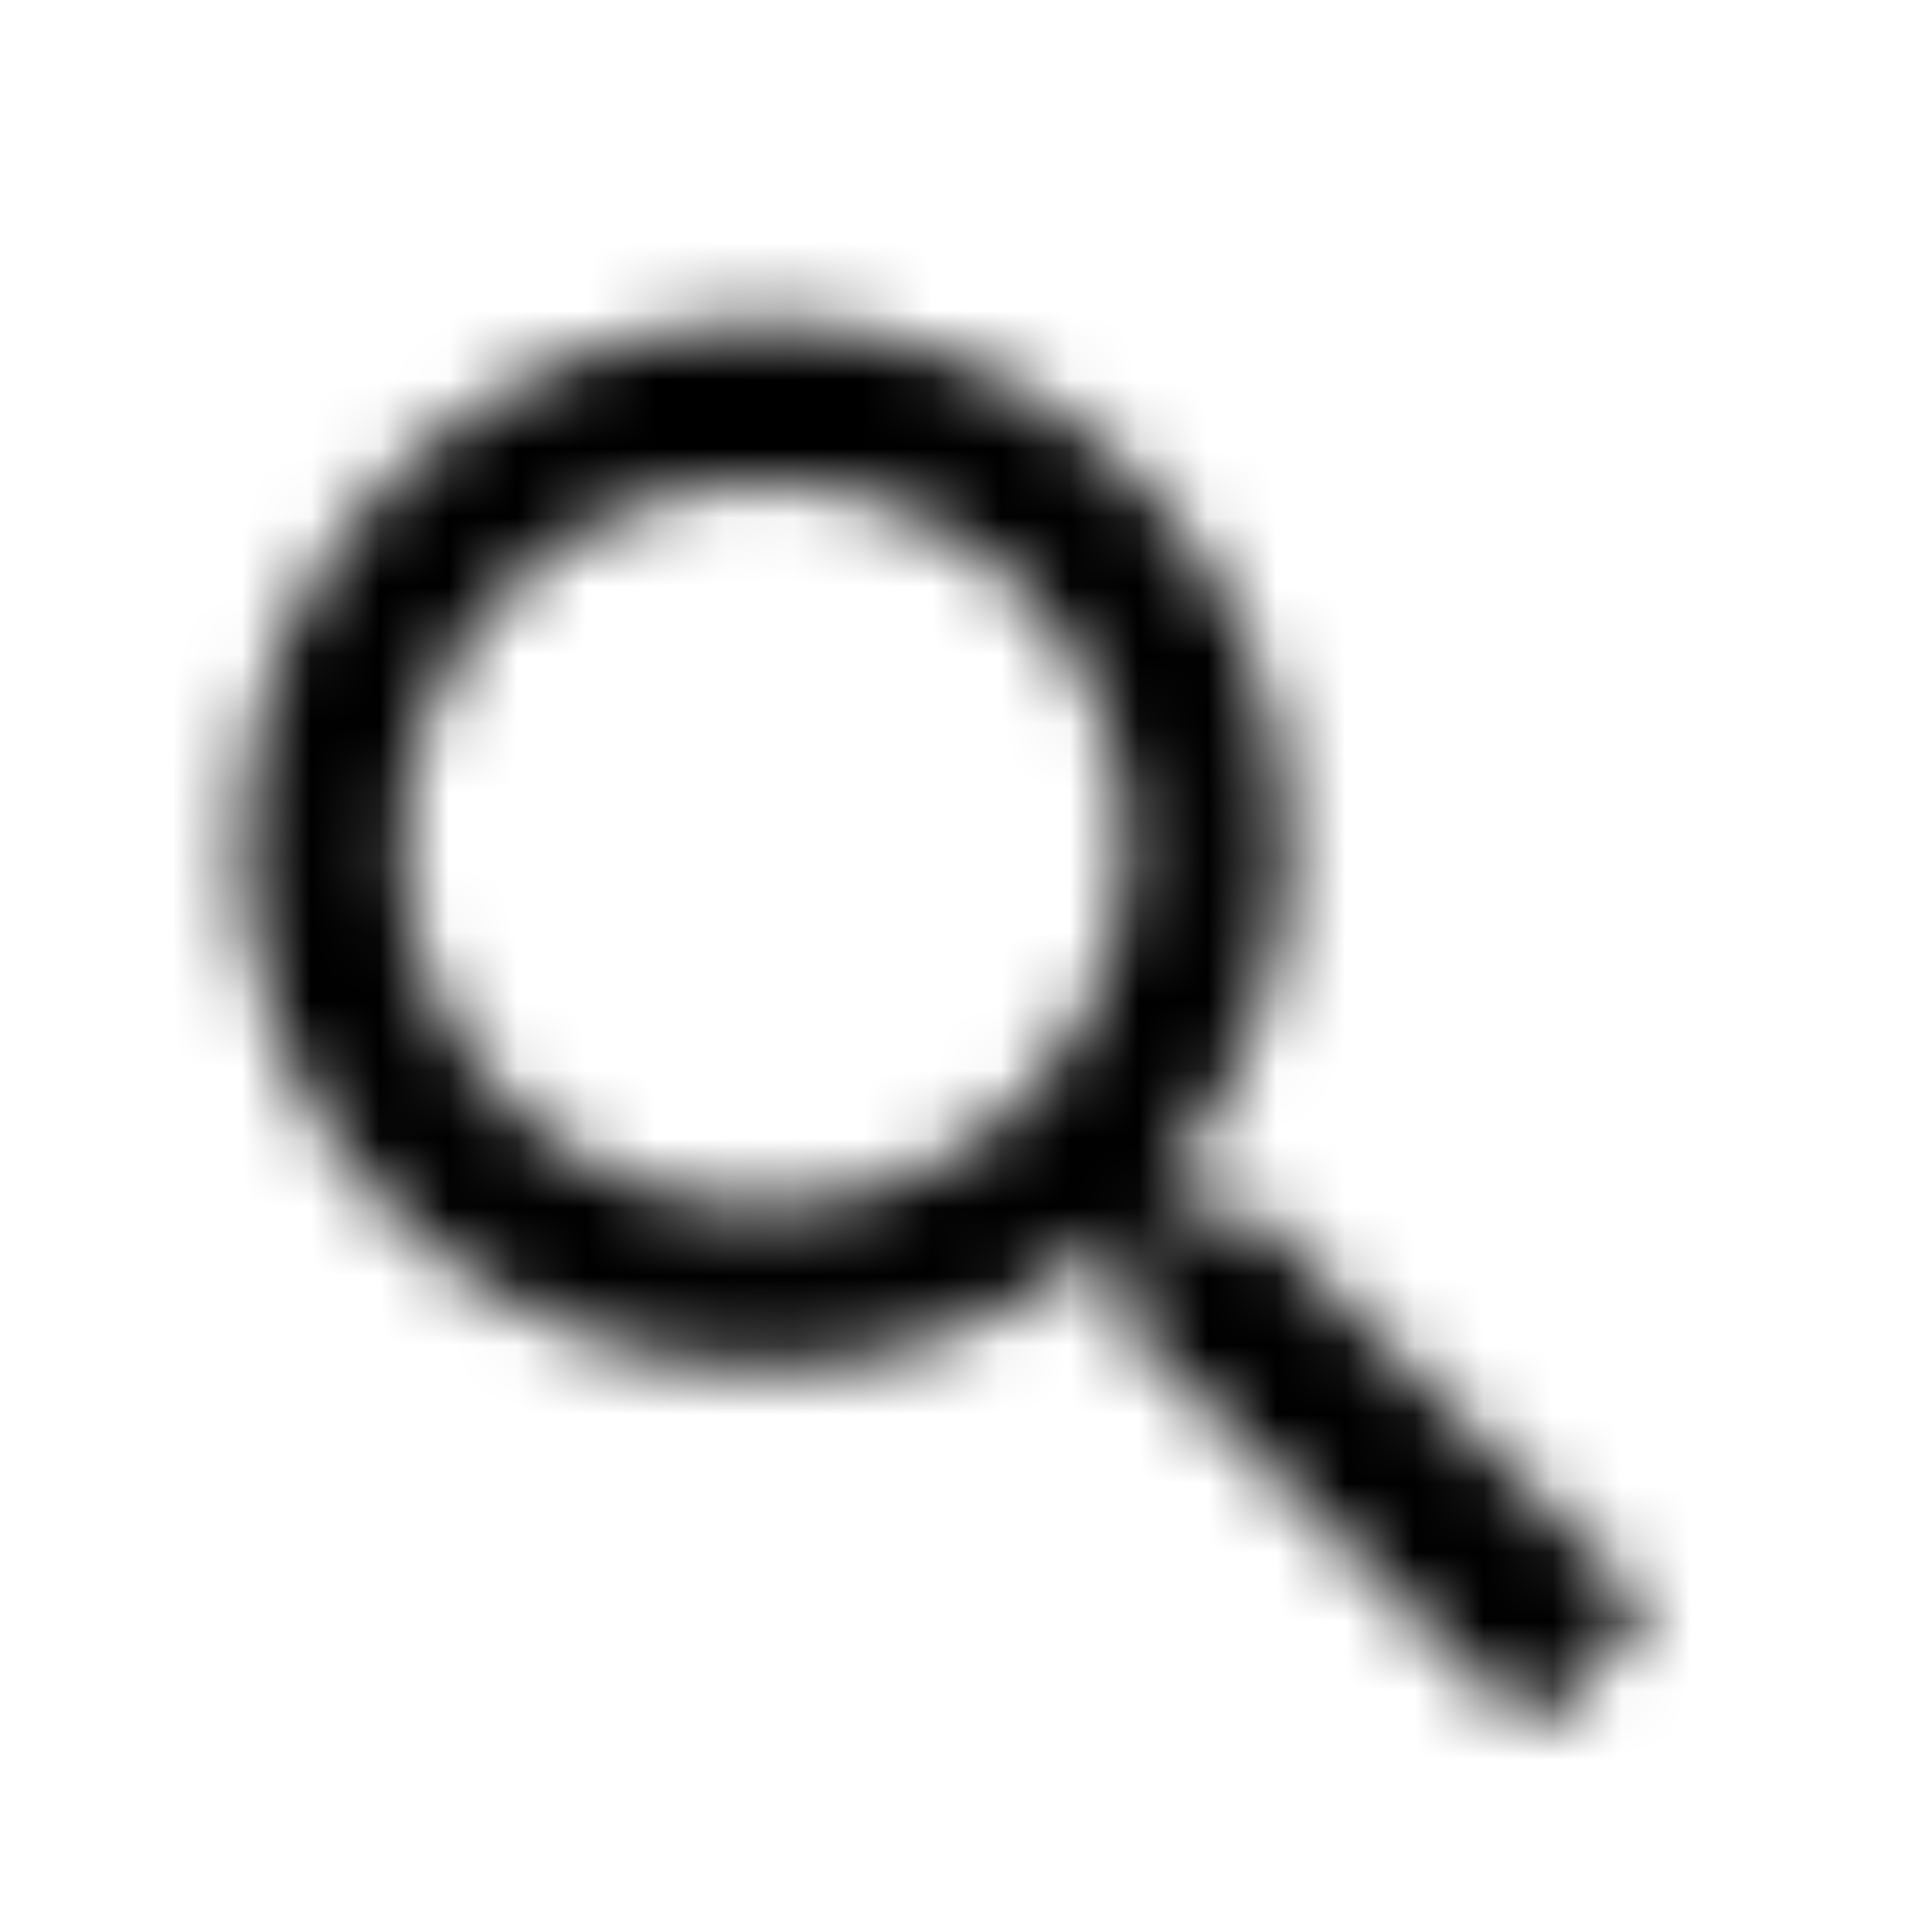 <svg width="28" height="28" viewBox="0 0 28 28" xmlns="http://www.w3.org/2000/svg">
<mask id="mask0" mask-type="alpha" maskUnits="userSpaceOnUse" x="3" y="4" width="21" height="22">
<path fill-rule="evenodd" clip-rule="evenodd" d="M17.162 17.5H18.083L23.905 23.333L22.167 25.072L16.333 19.25V18.328L16.018 18.002C14.688 19.145 12.962 19.833 11.083 19.833C6.895 19.833 3.5 16.438 3.5 12.25C3.5 8.062 6.895 4.667 11.083 4.667C15.272 4.667 18.667 8.062 18.667 12.25C18.667 14.128 17.978 15.855 16.835 17.185L17.162 17.5ZM5.833 12.25C5.833 15.155 8.178 17.5 11.083 17.5C13.988 17.5 16.333 15.155 16.333 12.25C16.333 9.345 13.988 7 11.083 7C8.178 7 5.833 9.345 5.833 12.25Z"/>
</mask>
<g mask="url(#mask0)">
<rect y="1.167" width="28" height="28" />
</g>
</svg>
